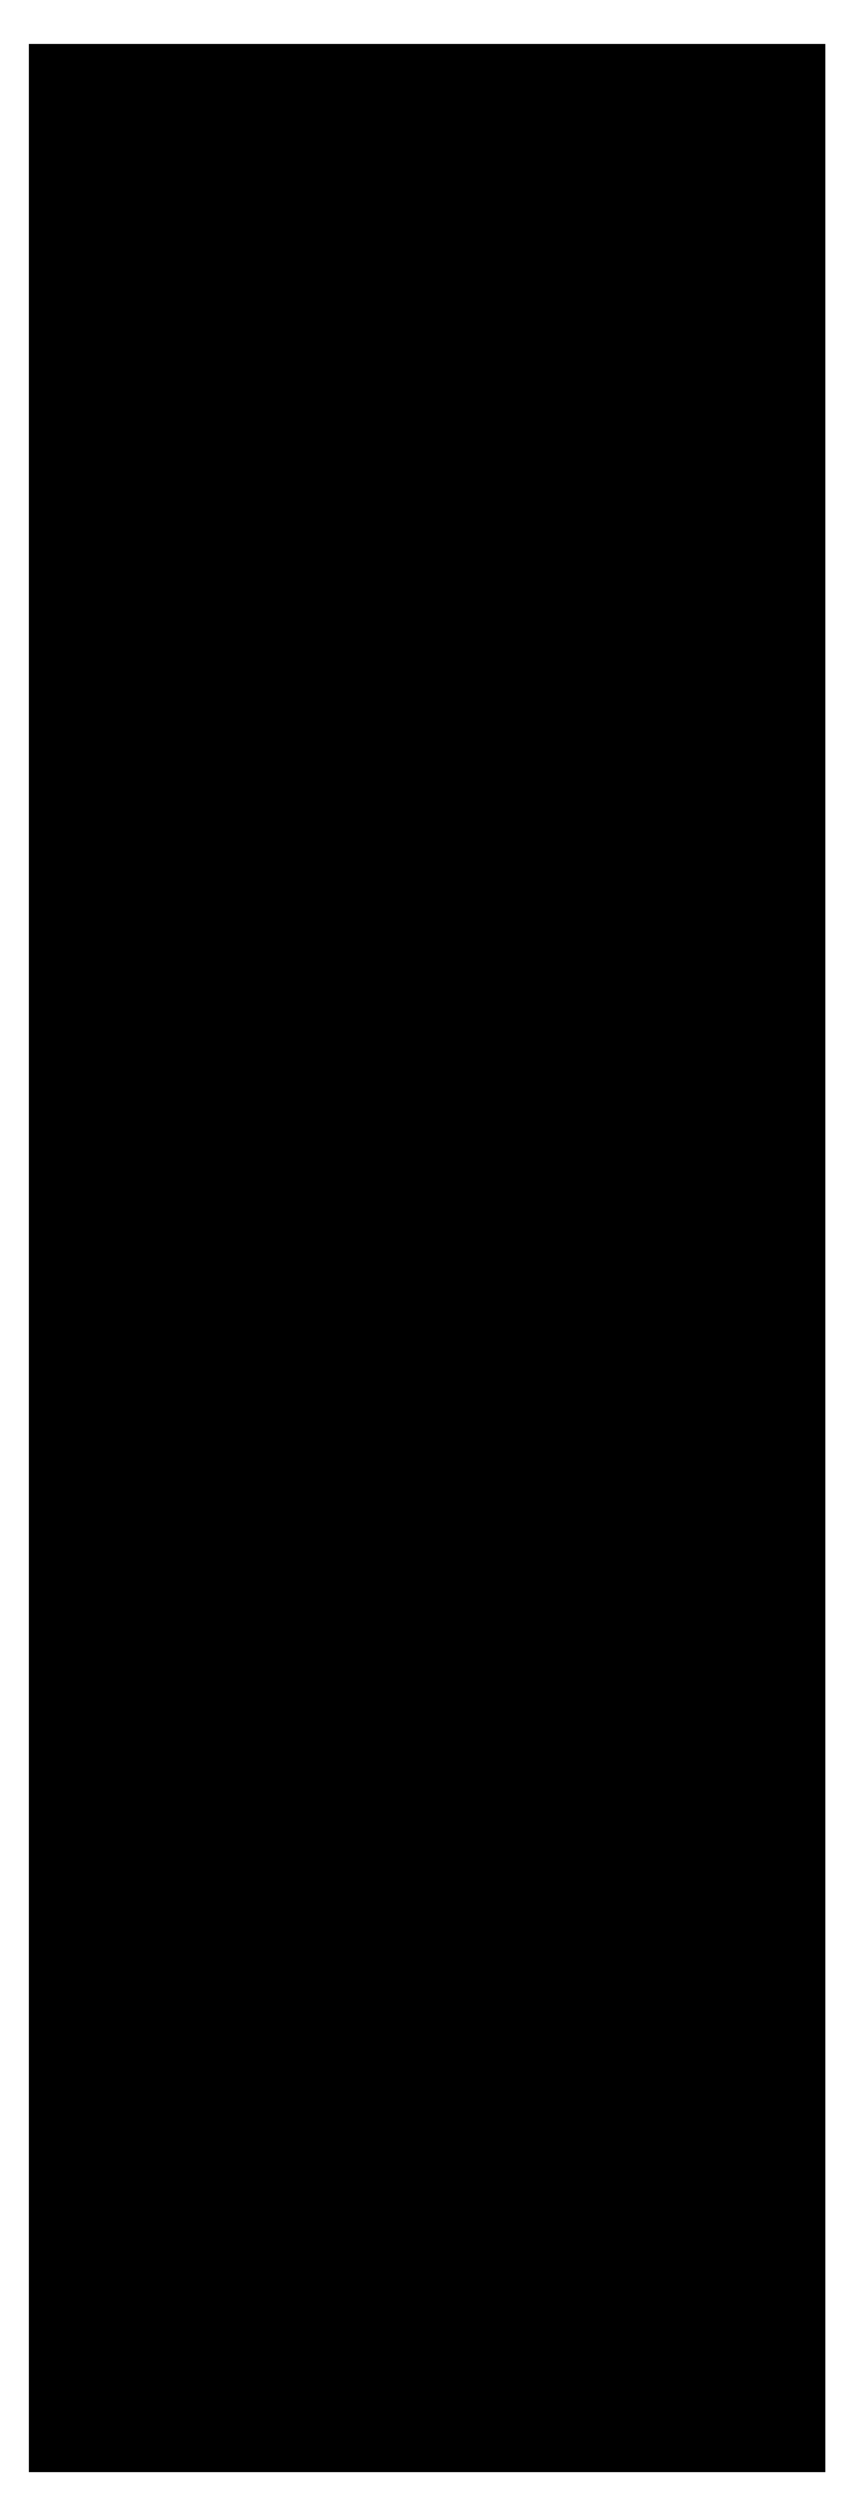 <?xml version="1.0" encoding="UTF-8" standalone="no"?><svg width='13' height='38' viewBox='0 0 13 38' fill='none' xmlns='http://www.w3.org/2000/svg'>
<path d='M0.439 0.668H12.549V37.578H0.439V0.668Z' fill='black'/>
</svg>
